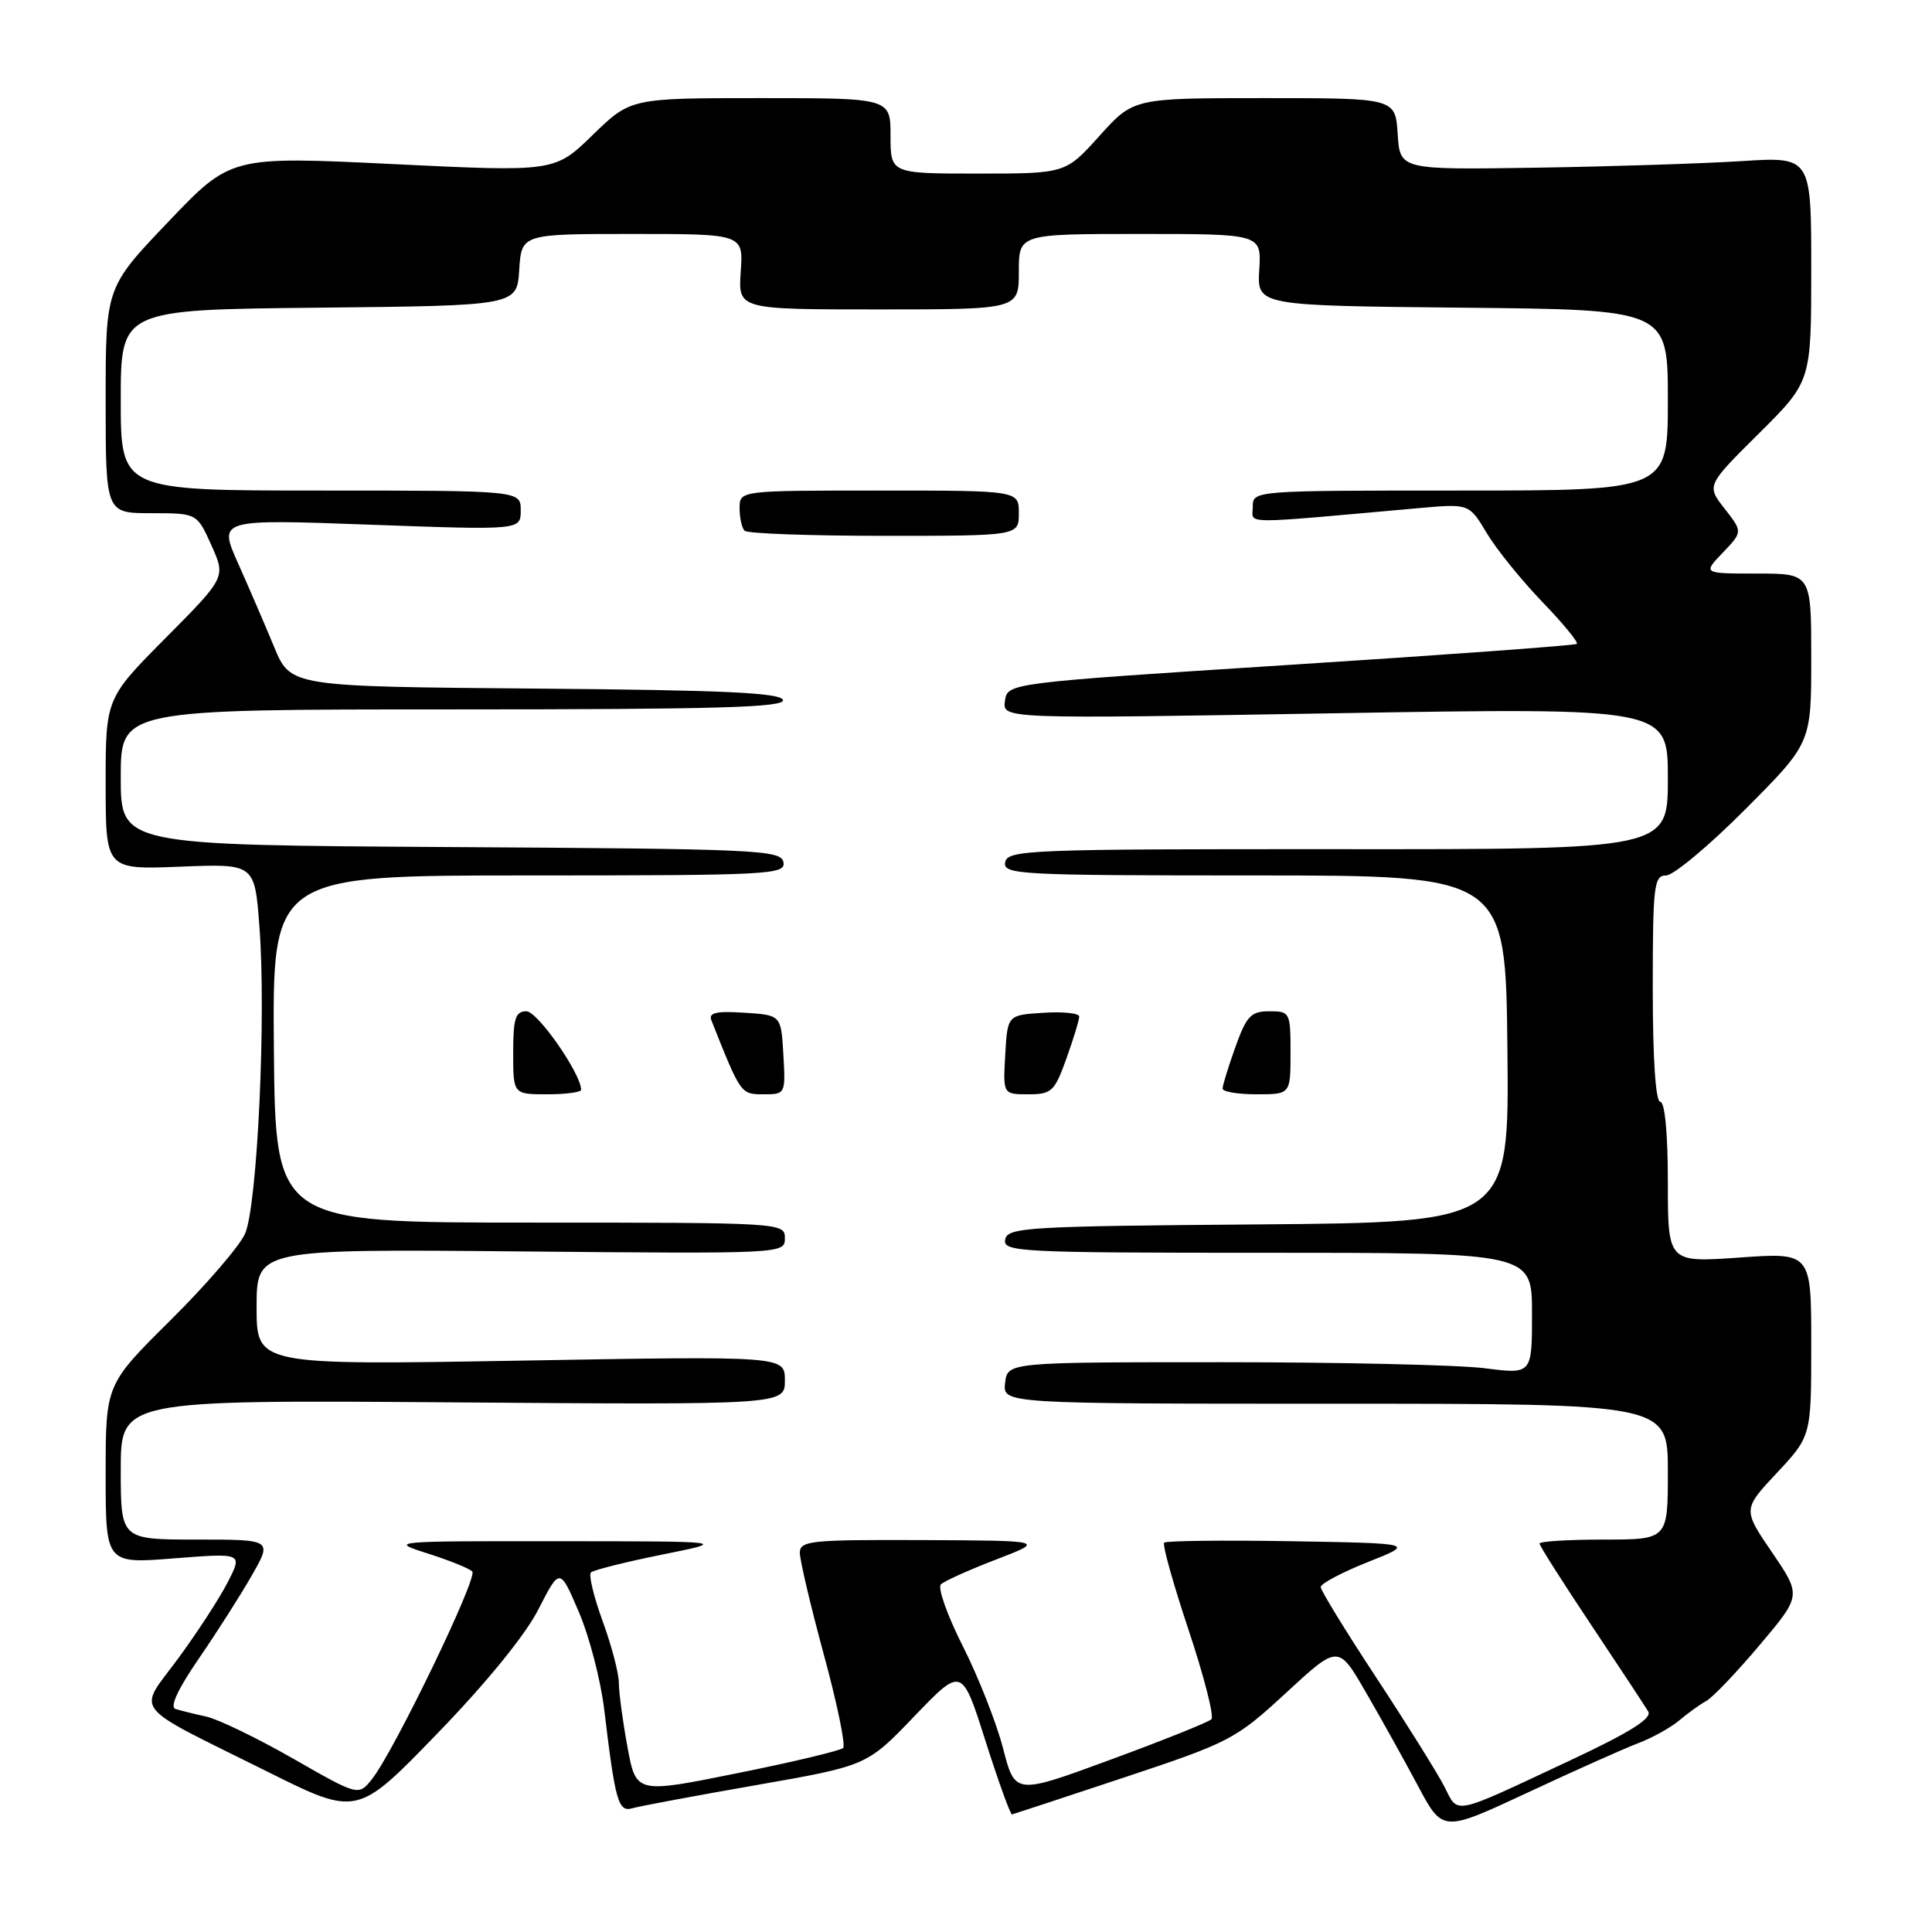 <?xml version="1.0" encoding="UTF-8" standalone="no"?>
<!DOCTYPE svg PUBLIC "-//W3C//DTD SVG 1.1//EN" "http://www.w3.org/Graphics/SVG/1.1/DTD/svg11.dtd" >
<svg xmlns="http://www.w3.org/2000/svg" xmlns:xlink="http://www.w3.org/1999/xlink" version="1.1" viewBox="0 0 256 256">
 <g >
 <path fill="currentColor"
d=" M 217.00 231.01 C 218.93 230.28 221.40 228.91 222.50 227.97 C 223.60 227.04 225.21 225.87 226.09 225.39 C 226.96 224.90 230.15 221.56 233.18 217.96 C 238.70 211.42 238.70 211.42 234.81 205.71 C 230.92 200.00 230.92 200.00 235.46 195.15 C 240.00 190.29 240.00 190.29 240.00 178.13 C 240.00 165.96 240.00 165.96 230.50 166.63 C 221.00 167.30 221.00 167.30 221.00 156.65 C 221.00 150.22 220.60 146.00 220.00 146.00 C 219.38 146.00 219.00 140.33 219.00 131.00 C 219.00 117.31 219.16 116.00 220.77 116.00 C 221.74 116.00 226.47 112.05 231.27 107.23 C 240.00 98.46 240.00 98.46 240.00 87.23 C 240.00 76.00 240.00 76.00 232.81 76.00 C 225.63 76.00 225.63 76.00 228.27 73.24 C 230.92 70.47 230.92 70.47 228.52 67.40 C 226.12 64.33 226.12 64.33 233.06 57.44 C 240.00 50.55 240.00 50.55 240.00 35.66 C 240.00 20.76 240.00 20.76 230.75 21.35 C 225.66 21.67 213.40 22.07 203.50 22.22 C 185.50 22.50 185.50 22.50 185.20 17.75 C 184.89 13.00 184.89 13.00 167.54 13.00 C 150.19 13.00 150.19 13.00 145.69 18.00 C 141.19 23.00 141.19 23.00 129.60 23.00 C 118.00 23.00 118.00 23.00 118.00 18.00 C 118.00 13.00 118.00 13.00 100.78 13.00 C 83.56 13.00 83.56 13.00 78.53 17.89 C 73.50 22.78 73.50 22.78 52.05 21.74 C 30.59 20.70 30.59 20.70 22.30 29.39 C 14.00 38.09 14.00 38.09 14.00 53.04 C 14.00 68.00 14.00 68.00 20.05 68.00 C 26.10 68.00 26.10 68.00 28.01 72.25 C 29.92 76.50 29.92 76.50 21.96 84.52 C 14.00 92.54 14.00 92.54 14.00 103.89 C 14.00 115.23 14.00 115.23 23.87 114.84 C 33.74 114.44 33.74 114.44 34.37 122.70 C 35.29 134.56 34.10 159.87 32.46 163.50 C 31.71 165.15 27.26 170.32 22.55 174.98 C 14.00 183.46 14.00 183.46 14.00 195.33 C 14.00 207.21 14.00 207.21 23.08 206.49 C 32.16 205.78 32.16 205.78 30.18 209.64 C 29.10 211.76 26.14 216.31 23.62 219.74 C 18.20 227.09 17.02 225.59 35.41 234.74 C 47.32 240.68 47.32 240.68 57.91 229.74 C 64.42 223.02 69.60 216.67 71.34 213.25 C 74.18 207.70 74.18 207.70 76.70 213.60 C 78.09 216.84 79.60 222.65 80.06 226.50 C 81.53 238.76 81.93 240.15 83.80 239.60 C 84.74 239.33 92.11 237.95 100.18 236.54 C 114.87 233.97 114.87 233.97 121.16 227.41 C 127.46 220.85 127.46 220.85 130.58 230.68 C 132.30 236.08 133.88 240.46 134.10 240.42 C 134.32 240.37 141.03 238.16 149.00 235.51 C 163.01 230.85 163.73 230.47 170.41 224.31 C 177.33 217.92 177.33 217.92 180.97 224.21 C 182.98 227.67 186.09 233.26 187.89 236.64 C 191.16 242.78 191.16 242.78 202.33 237.57 C 208.47 234.70 215.07 231.75 217.00 231.01 Z  M 191.38 236.72 C 190.47 234.95 186.42 228.46 182.37 222.30 C 178.32 216.15 175.00 210.74 175.00 210.29 C 175.00 209.84 177.81 208.35 181.25 206.98 C 187.50 204.50 187.50 204.50 171.11 204.22 C 162.09 204.07 154.51 204.16 154.26 204.41 C 154.00 204.67 155.46 209.88 157.50 216.00 C 159.54 222.12 160.90 227.44 160.52 227.81 C 160.14 228.19 154.14 230.60 147.17 233.16 C 134.50 237.83 134.50 237.83 132.91 231.66 C 132.03 228.27 129.63 222.18 127.58 218.13 C 125.53 214.07 124.22 210.39 124.67 209.94 C 125.13 209.50 128.43 208.01 132.00 206.64 C 138.50 204.14 138.50 204.14 122.25 204.07 C 107.42 204.01 106.00 204.15 105.98 205.75 C 105.98 206.71 107.41 212.78 109.16 219.24 C 110.92 225.69 112.07 231.26 111.72 231.62 C 111.36 231.97 105.04 233.48 97.68 234.96 C 84.28 237.67 84.28 237.67 83.14 231.47 C 82.51 228.06 82.00 224.24 82.00 222.99 C 82.00 221.73 81.04 218.06 79.86 214.83 C 78.68 211.60 77.98 208.69 78.30 208.36 C 78.63 208.04 82.85 206.98 87.70 206.00 C 96.50 204.23 96.50 204.23 74.00 204.22 C 51.66 204.20 51.54 204.21 56.69 205.85 C 59.54 206.76 62.20 207.83 62.58 208.23 C 63.35 209.01 52.19 232.10 49.29 235.74 C 47.50 237.98 47.50 237.98 38.85 233.03 C 34.09 230.31 28.92 227.81 27.35 227.46 C 25.78 227.12 23.94 226.66 23.26 226.45 C 22.46 226.20 23.55 223.84 26.34 219.78 C 28.71 216.33 31.88 211.36 33.37 208.75 C 36.08 204.00 36.08 204.00 26.04 204.00 C 16.00 204.00 16.00 204.00 16.00 194.75 C 16.00 185.50 16.00 185.50 60.00 185.82 C 104.00 186.15 104.00 186.15 104.00 182.91 C 104.00 179.68 104.00 179.68 69.00 180.29 C 34.00 180.89 34.00 180.89 34.00 173.20 C 34.00 165.50 34.00 165.50 69.00 165.82 C 103.83 166.14 104.00 166.13 104.00 164.07 C 104.00 162.02 103.71 162.00 70.25 162.00 C 36.50 162.00 36.50 162.00 36.29 139.00 C 36.09 116.00 36.09 116.00 70.12 116.00 C 101.99 116.00 104.13 115.89 103.81 114.25 C 103.50 112.62 100.48 112.48 59.74 112.24 C 16.00 111.98 16.00 111.98 16.00 102.99 C 16.00 94.00 16.00 94.00 60.08 94.00 C 94.91 94.00 104.08 93.74 103.75 92.75 C 103.43 91.79 95.77 91.44 70.92 91.24 C 38.50 90.97 38.50 90.97 36.33 85.74 C 35.14 82.86 32.99 77.87 31.55 74.65 C 28.93 68.79 28.93 68.79 48.97 69.52 C 69.00 70.25 69.00 70.25 69.00 67.63 C 69.00 65.00 69.00 65.00 42.50 65.00 C 16.00 65.00 16.00 65.00 16.00 53.02 C 16.00 41.03 16.00 41.03 42.25 40.77 C 68.50 40.50 68.50 40.50 68.80 35.75 C 69.11 31.00 69.11 31.00 83.80 31.00 C 98.50 31.00 98.50 31.00 98.15 36.00 C 97.81 41.00 97.81 41.00 116.40 41.00 C 135.00 41.00 135.00 41.00 135.00 36.00 C 135.00 31.00 135.00 31.00 151.08 31.00 C 167.15 31.00 167.15 31.00 166.86 35.75 C 166.57 40.50 166.57 40.50 193.78 40.77 C 221.00 41.03 221.00 41.03 221.00 53.02 C 221.00 65.00 221.00 65.00 193.50 65.00 C 166.04 65.00 166.00 65.00 166.00 67.15 C 166.00 69.51 163.80 69.49 188.09 67.32 C 194.67 66.74 194.67 66.74 196.99 70.62 C 198.26 72.75 201.57 76.85 204.34 79.73 C 207.11 82.60 209.18 85.12 208.94 85.32 C 208.70 85.52 191.62 86.77 171.00 88.09 C 133.50 90.50 133.50 90.50 133.16 92.88 C 132.83 95.26 132.83 95.26 176.91 94.51 C 221.00 93.77 221.00 93.77 221.00 103.16 C 221.00 112.55 221.00 112.55 177.27 112.52 C 136.40 112.50 133.51 112.61 133.19 114.25 C 132.88 115.89 134.98 116.00 166.18 116.00 C 199.50 116.00 199.50 116.00 199.74 138.99 C 199.98 161.97 199.98 161.97 166.75 162.24 C 136.03 162.48 133.50 162.63 133.19 164.25 C 132.87 165.89 135.06 166.00 167.93 166.00 C 203.00 166.00 203.00 166.00 203.00 174.05 C 203.00 182.10 203.00 182.10 196.75 181.30 C 193.31 180.86 177.68 180.50 162.00 180.50 C 133.50 180.50 133.50 180.50 133.18 183.25 C 132.87 186.00 132.87 186.00 176.93 186.00 C 221.00 186.00 221.00 186.00 221.00 195.00 C 221.00 204.00 221.00 204.00 212.50 204.00 C 207.82 204.00 204.00 204.24 204.00 204.53 C 204.00 204.83 207.07 209.66 210.82 215.28 C 214.57 220.90 217.98 226.08 218.40 226.78 C 218.94 227.70 215.95 229.57 207.83 233.37 C 192.23 240.67 193.28 240.46 191.38 236.72 Z  M 77.00 144.40 C 77.00 142.28 71.23 134.00 69.75 134.00 C 68.30 134.00 68.00 134.93 68.00 139.50 C 68.00 145.00 68.00 145.00 72.50 145.00 C 74.97 145.00 77.00 144.73 77.00 144.40 Z  M 103.80 139.75 C 103.50 134.50 103.50 134.50 98.62 134.19 C 94.91 133.95 93.86 134.19 94.26 135.19 C 98.16 145.01 98.15 145.00 101.16 145.00 C 104.08 145.00 104.10 144.96 103.80 139.75 Z  M 141.31 140.25 C 142.24 137.64 143.01 135.14 143.00 134.70 C 143.00 134.25 140.86 134.03 138.25 134.20 C 133.50 134.50 133.50 134.50 133.20 139.75 C 132.90 145.00 132.90 145.00 136.25 145.00 C 139.35 145.00 139.74 144.63 141.31 140.25 Z  M 171.00 139.50 C 171.00 134.14 170.93 134.00 168.20 134.00 C 165.76 134.00 165.17 134.62 163.69 138.75 C 162.76 141.36 161.99 143.84 162.00 144.25 C 162.00 144.66 164.03 145.00 166.50 145.00 C 171.00 145.00 171.00 145.00 171.00 139.50 Z  M 135.00 68.00 C 135.00 65.00 135.00 65.00 116.50 65.00 C 98.00 65.00 98.00 65.00 98.00 67.33 C 98.00 68.62 98.30 69.97 98.67 70.33 C 99.03 70.70 107.36 71.00 117.17 71.00 C 135.00 71.00 135.00 71.00 135.00 68.00 Z "/>
</g>
</svg>